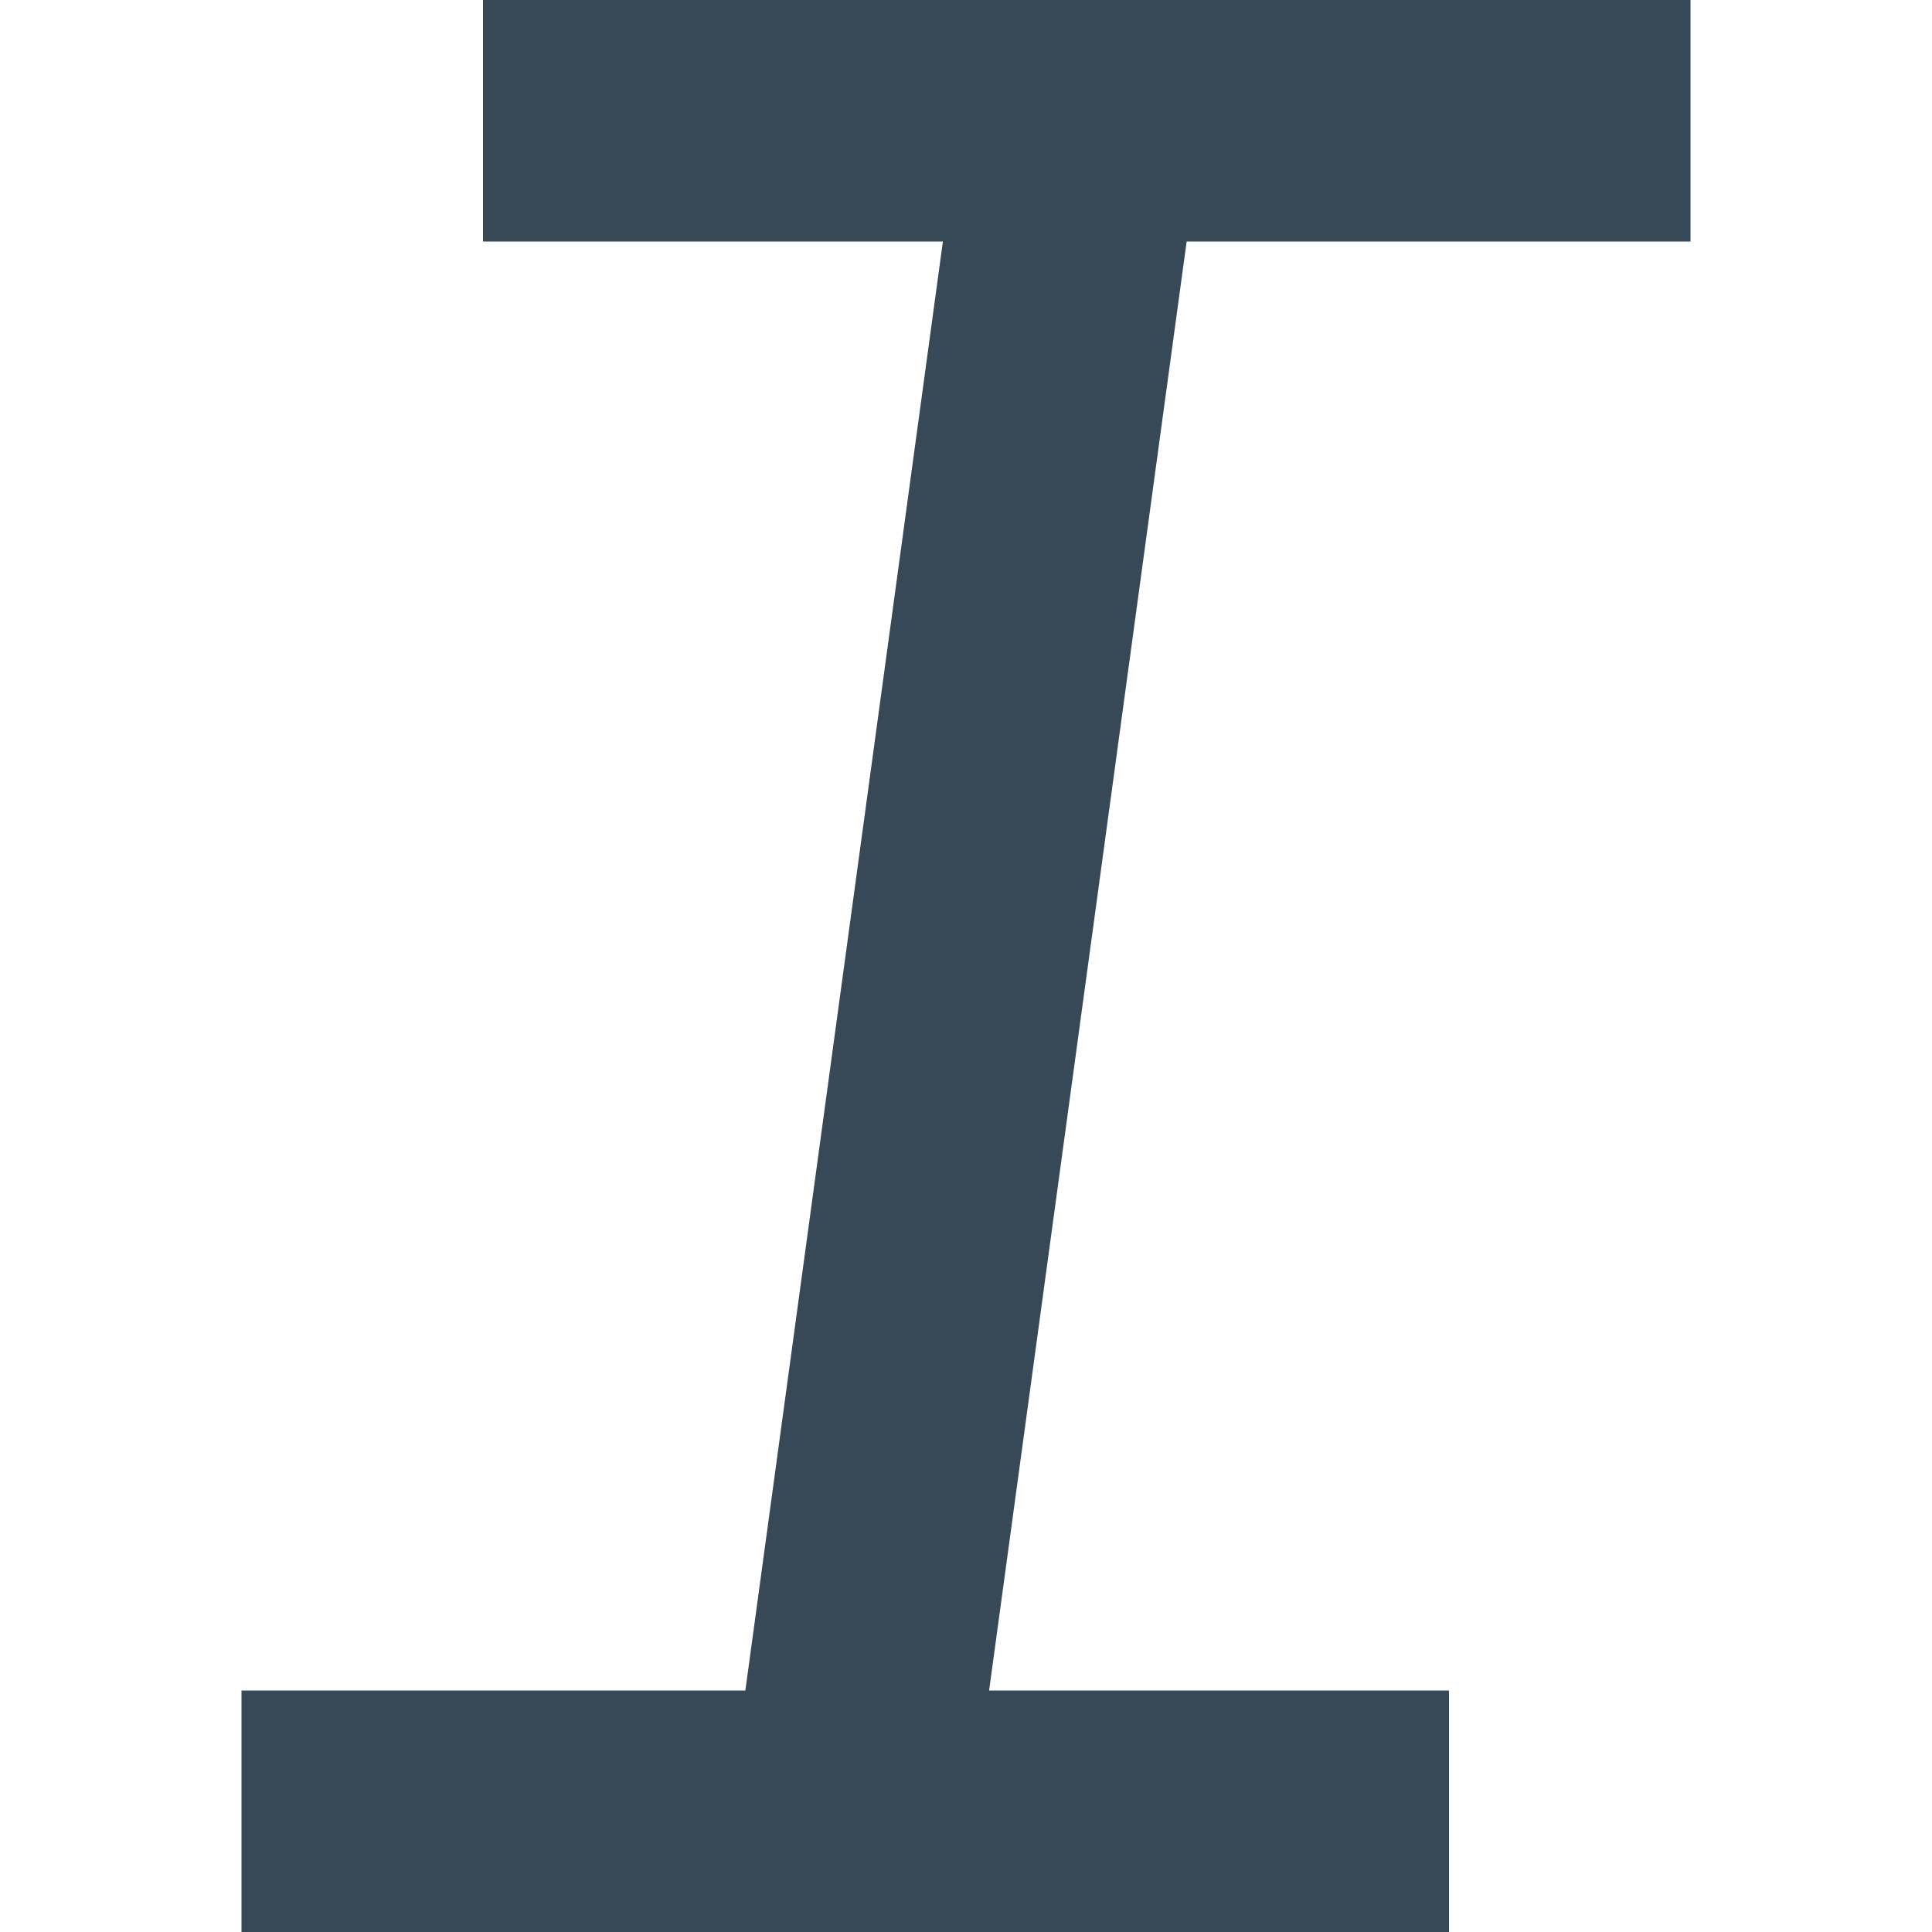 <svg width="24" height="24" viewBox="0 0 24 24" fill="none" xmlns="http://www.w3.org/2000/svg">
<g clip-path="url(#clip0_406_306)">
<path d="M21 3V0H6V3H11.713L9.259 21H3V24H18V21H12.287L14.741 3H21Z" fill="#374957"/>
</g>
<defs>
<clipPath id="clip0_406_306">
<rect width="24" height="24" fill="white"/>
</clipPath>
</defs>
</svg>
